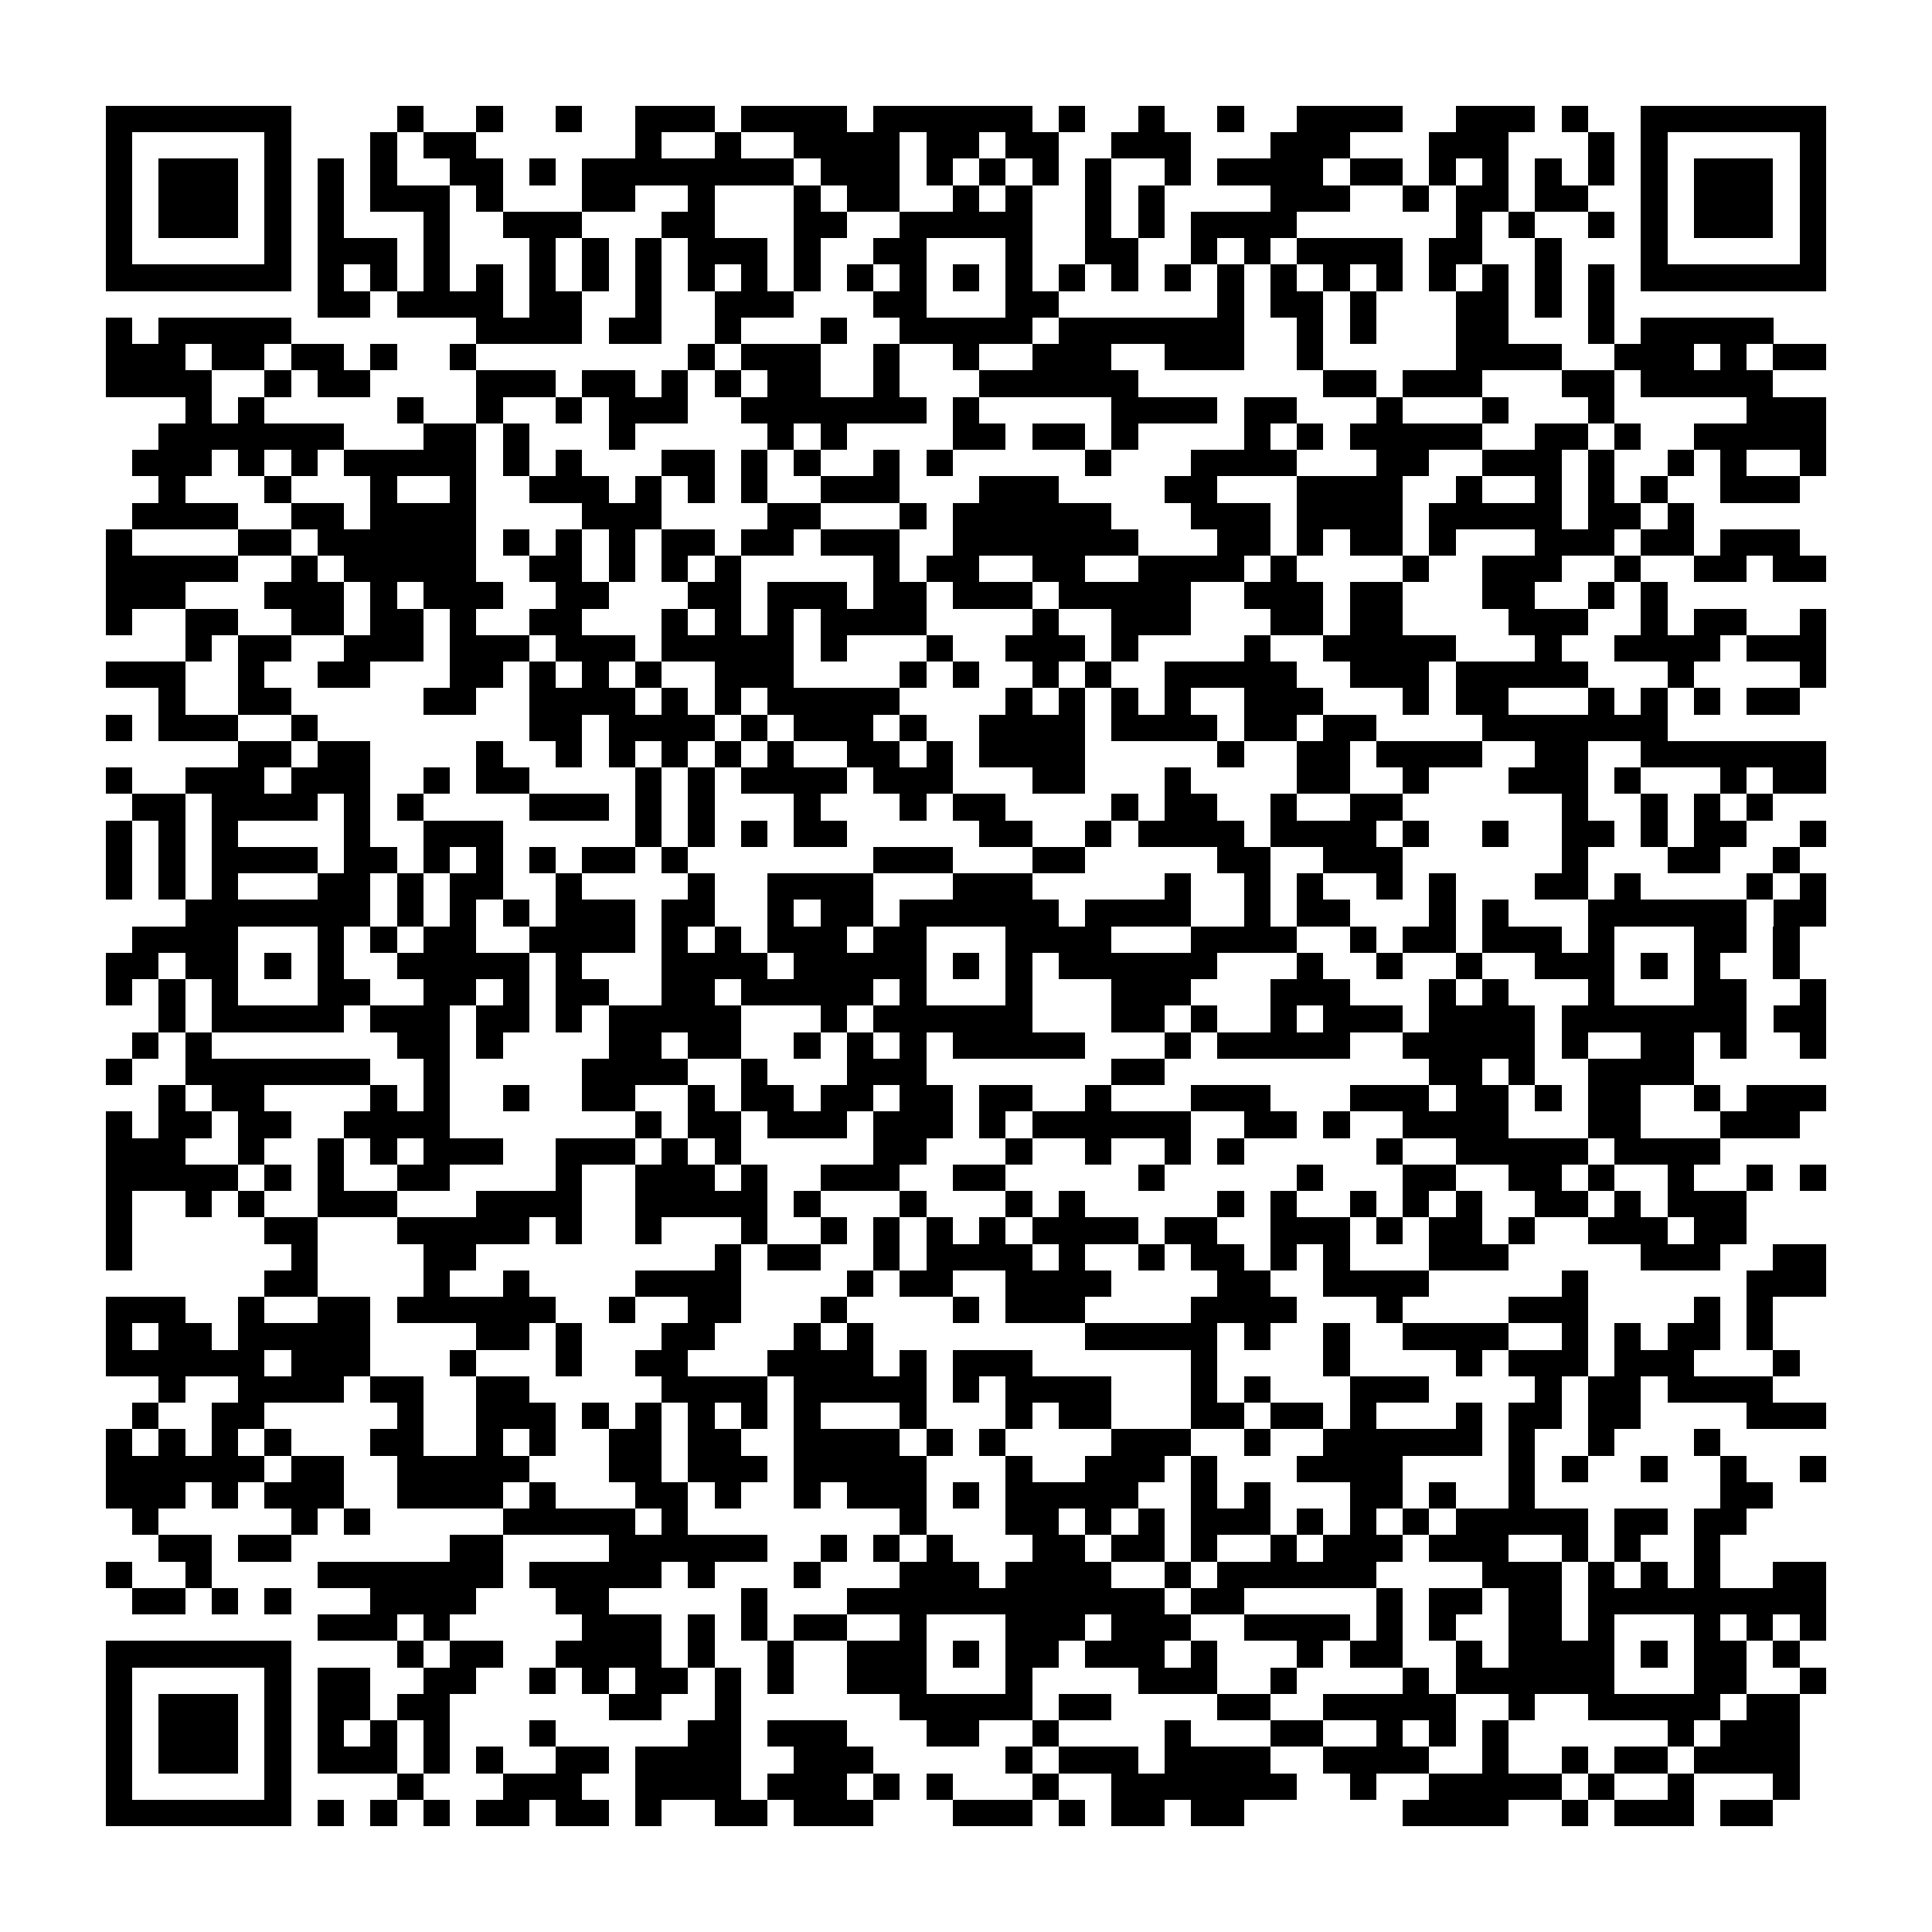 <?xml version="1.0" encoding="utf-8"?><!DOCTYPE svg PUBLIC "-//W3C//DTD SVG 1.1//EN" "http://www.w3.org/Graphics/SVG/1.1/DTD/svg11.dtd"><svg xmlns="http://www.w3.org/2000/svg" viewBox="0 0 73 73" shape-rendering="crispEdges"><path fill="#ffffff" d="M0 0h73v73H0z"/><path stroke="#000000" d="M4 4.5h7m4 0h1m2 0h1m2 0h1m2 0h3m1 0h4m1 0h6m1 0h1m2 0h1m2 0h1m2 0h4m2 0h3m1 0h1m2 0h7M4 5.5h1m5 0h1m3 0h1m1 0h2m6 0h1m2 0h1m2 0h4m1 0h2m1 0h2m2 0h3m3 0h3m3 0h3m3 0h1m1 0h1m5 0h1M4 6.5h1m1 0h3m1 0h1m1 0h1m1 0h1m2 0h2m1 0h1m1 0h8m1 0h3m1 0h1m1 0h1m1 0h1m1 0h1m2 0h1m1 0h4m1 0h2m1 0h1m1 0h1m1 0h1m1 0h1m1 0h1m1 0h3m1 0h1M4 7.5h1m1 0h3m1 0h1m1 0h1m1 0h3m1 0h1m3 0h2m2 0h1m3 0h1m1 0h2m2 0h1m1 0h1m2 0h1m1 0h1m4 0h3m2 0h1m1 0h2m1 0h2m2 0h1m1 0h3m1 0h1M4 8.5h1m1 0h3m1 0h1m1 0h1m3 0h1m2 0h3m3 0h2m3 0h2m2 0h5m2 0h1m1 0h1m1 0h4m6 0h1m1 0h1m2 0h1m1 0h1m1 0h3m1 0h1M4 9.5h1m5 0h1m1 0h3m1 0h1m3 0h1m1 0h1m1 0h1m1 0h3m1 0h1m2 0h2m3 0h1m2 0h2m2 0h1m1 0h1m1 0h4m1 0h2m2 0h1m3 0h1m5 0h1M4 10.5h7m1 0h1m1 0h1m1 0h1m1 0h1m1 0h1m1 0h1m1 0h1m1 0h1m1 0h1m1 0h1m1 0h1m1 0h1m1 0h1m1 0h1m1 0h1m1 0h1m1 0h1m1 0h1m1 0h1m1 0h1m1 0h1m1 0h1m1 0h1m1 0h1m1 0h1m1 0h7M12 11.5h2m1 0h4m1 0h2m2 0h1m2 0h3m3 0h2m3 0h2m6 0h1m1 0h2m1 0h1m3 0h2m1 0h1m1 0h1M4 12.5h1m1 0h5m7 0h4m1 0h2m2 0h1m3 0h1m2 0h5m1 0h7m2 0h1m1 0h1m3 0h2m3 0h1m1 0h5M4 13.5h3m1 0h2m1 0h2m1 0h1m2 0h1m8 0h1m1 0h3m2 0h1m2 0h1m2 0h3m2 0h3m2 0h1m5 0h4m2 0h3m1 0h1m1 0h2M4 14.5h4m2 0h1m1 0h2m4 0h3m1 0h2m1 0h1m1 0h1m1 0h2m2 0h1m3 0h6m7 0h2m1 0h3m3 0h2m1 0h5M7 15.5h1m1 0h1m5 0h1m2 0h1m2 0h1m1 0h3m2 0h7m1 0h1m5 0h4m1 0h2m3 0h1m3 0h1m3 0h1m5 0h3M6 16.5h7m3 0h2m1 0h1m3 0h1m5 0h1m1 0h1m4 0h2m1 0h2m1 0h1m4 0h1m1 0h1m1 0h5m2 0h2m1 0h1m2 0h5M5 17.5h3m1 0h1m1 0h1m1 0h5m1 0h1m1 0h1m3 0h2m1 0h1m1 0h1m2 0h1m1 0h1m5 0h1m3 0h4m3 0h2m2 0h3m1 0h1m2 0h1m1 0h1m2 0h1M6 18.5h1m3 0h1m3 0h1m2 0h1m2 0h3m1 0h1m1 0h1m1 0h1m2 0h3m3 0h3m4 0h2m3 0h4m2 0h1m2 0h1m1 0h1m1 0h1m2 0h3M5 19.5h4m2 0h2m1 0h4m4 0h3m4 0h2m3 0h1m1 0h6m3 0h3m1 0h4m1 0h5m1 0h2m1 0h1M4 20.5h1m4 0h2m1 0h6m1 0h1m1 0h1m1 0h1m1 0h2m1 0h2m1 0h3m2 0h7m3 0h2m1 0h1m1 0h2m1 0h1m3 0h3m1 0h2m1 0h3M4 21.5h5m2 0h1m1 0h5m2 0h2m1 0h1m1 0h1m1 0h1m5 0h1m1 0h2m2 0h2m2 0h4m1 0h1m4 0h1m2 0h3m2 0h1m2 0h2m1 0h2M4 22.5h3m3 0h3m1 0h1m1 0h3m2 0h2m3 0h2m1 0h3m1 0h2m1 0h3m1 0h5m2 0h3m1 0h2m3 0h2m2 0h1m1 0h1M4 23.5h1m2 0h2m2 0h2m1 0h2m1 0h1m2 0h2m3 0h1m1 0h1m1 0h1m1 0h4m4 0h1m2 0h3m3 0h2m1 0h2m4 0h3m2 0h1m1 0h2m2 0h1M7 24.5h1m1 0h2m2 0h3m1 0h3m1 0h3m1 0h5m1 0h1m3 0h1m2 0h3m1 0h1m4 0h1m2 0h5m3 0h1m2 0h4m1 0h3M4 25.5h3m2 0h1m2 0h2m3 0h2m1 0h1m1 0h1m1 0h1m2 0h3m4 0h1m1 0h1m2 0h1m1 0h1m2 0h5m2 0h3m1 0h5m3 0h1m4 0h1M6 26.5h1m2 0h2m5 0h2m2 0h4m1 0h1m1 0h1m1 0h5m4 0h1m1 0h1m1 0h1m1 0h1m2 0h3m3 0h1m1 0h2m3 0h1m1 0h1m1 0h1m1 0h2M4 27.5h1m1 0h3m2 0h1m8 0h2m1 0h4m1 0h1m1 0h3m1 0h1m2 0h4m1 0h4m1 0h2m1 0h2m4 0h7M9 28.5h2m1 0h2m4 0h1m2 0h1m1 0h1m1 0h1m1 0h1m1 0h1m2 0h2m1 0h1m1 0h4m5 0h1m2 0h2m1 0h4m2 0h2m2 0h7M4 29.5h1m2 0h3m1 0h3m2 0h1m1 0h2m4 0h1m1 0h1m1 0h4m1 0h3m3 0h2m3 0h1m4 0h2m2 0h1m3 0h3m1 0h1m3 0h1m1 0h2M5 30.5h2m1 0h4m1 0h1m1 0h1m4 0h3m1 0h1m1 0h1m3 0h1m3 0h1m1 0h2m4 0h1m1 0h2m2 0h1m2 0h2m6 0h1m2 0h1m1 0h1m1 0h1M4 31.5h1m1 0h1m1 0h1m4 0h1m2 0h3m5 0h1m1 0h1m1 0h1m1 0h2m5 0h2m2 0h1m1 0h4m1 0h4m1 0h1m2 0h1m2 0h2m1 0h1m1 0h2m2 0h1M4 32.5h1m1 0h1m1 0h4m1 0h2m1 0h1m1 0h1m1 0h1m1 0h2m1 0h1m7 0h3m3 0h2m5 0h2m2 0h3m6 0h1m3 0h2m2 0h1M4 33.5h1m1 0h1m1 0h1m3 0h2m1 0h1m1 0h2m2 0h1m4 0h1m2 0h4m3 0h3m5 0h1m2 0h1m1 0h1m2 0h1m1 0h1m3 0h2m1 0h1m4 0h1m1 0h1M7 34.5h7m1 0h1m1 0h1m1 0h1m1 0h3m1 0h2m2 0h1m1 0h2m1 0h6m1 0h4m2 0h1m1 0h2m3 0h1m1 0h1m3 0h6m1 0h2M5 35.5h4m3 0h1m1 0h1m1 0h2m2 0h4m1 0h1m1 0h1m1 0h3m1 0h2m3 0h4m3 0h4m2 0h1m1 0h2m1 0h3m1 0h1m3 0h2m1 0h1M4 36.5h2m1 0h2m1 0h1m1 0h1m2 0h5m1 0h1m3 0h4m1 0h5m1 0h1m1 0h1m1 0h6m3 0h1m2 0h1m2 0h1m2 0h3m1 0h1m1 0h1m2 0h1M4 37.5h1m1 0h1m1 0h1m3 0h2m2 0h2m1 0h1m1 0h2m2 0h2m1 0h5m1 0h1m3 0h1m3 0h3m3 0h3m3 0h1m1 0h1m3 0h1m3 0h2m2 0h1M6 38.5h1m1 0h5m1 0h3m1 0h2m1 0h1m1 0h5m3 0h1m1 0h6m3 0h2m1 0h1m2 0h1m1 0h3m1 0h4m1 0h7m1 0h2M5 39.5h1m1 0h1m7 0h2m1 0h1m4 0h2m1 0h2m2 0h1m1 0h1m1 0h1m1 0h5m3 0h1m1 0h5m2 0h5m1 0h1m2 0h2m1 0h1m2 0h1M4 40.5h1m2 0h7m2 0h1m5 0h4m2 0h1m3 0h3m7 0h2m10 0h2m1 0h1m2 0h4M6 41.5h1m1 0h2m4 0h1m1 0h1m2 0h1m2 0h2m2 0h1m1 0h2m1 0h2m1 0h2m1 0h2m2 0h1m3 0h3m3 0h3m1 0h2m1 0h1m1 0h2m2 0h1m1 0h3M4 42.5h1m1 0h2m1 0h2m2 0h4m7 0h1m1 0h2m1 0h3m1 0h3m1 0h1m1 0h6m2 0h2m1 0h1m2 0h4m3 0h2m3 0h3M4 43.5h3m2 0h1m2 0h1m1 0h1m1 0h3m2 0h3m1 0h1m1 0h1m5 0h2m3 0h1m2 0h1m2 0h1m1 0h1m5 0h1m2 0h5m1 0h4M4 44.5h5m1 0h1m1 0h1m2 0h2m4 0h1m2 0h3m1 0h1m2 0h3m2 0h2m5 0h1m5 0h1m3 0h2m2 0h2m1 0h1m2 0h1m2 0h1m1 0h1M4 45.5h1m2 0h1m1 0h1m2 0h3m3 0h4m2 0h5m1 0h1m3 0h1m3 0h1m1 0h1m5 0h1m1 0h1m2 0h1m1 0h1m1 0h1m2 0h2m1 0h1m1 0h3M4 46.5h1m5 0h2m3 0h5m1 0h1m2 0h1m3 0h1m2 0h1m1 0h1m1 0h1m1 0h1m1 0h4m1 0h2m2 0h3m1 0h1m1 0h2m1 0h1m2 0h3m1 0h2M4 47.5h1m6 0h1m4 0h2m9 0h1m1 0h2m2 0h1m1 0h4m1 0h1m2 0h1m1 0h2m1 0h1m1 0h1m3 0h3m5 0h3m2 0h2M10 48.5h2m4 0h1m2 0h1m4 0h4m4 0h1m1 0h2m2 0h4m4 0h2m2 0h4m5 0h1m6 0h3M4 49.5h3m2 0h1m2 0h2m1 0h6m2 0h1m2 0h2m3 0h1m4 0h1m1 0h3m4 0h4m3 0h1m4 0h3m4 0h1m1 0h1M4 50.5h1m1 0h2m1 0h5m4 0h2m1 0h1m3 0h2m3 0h1m1 0h1m8 0h5m1 0h1m2 0h1m2 0h4m2 0h1m1 0h1m1 0h2m1 0h1M4 51.5h6m1 0h3m3 0h1m3 0h1m2 0h2m3 0h4m1 0h1m1 0h3m6 0h1m4 0h1m4 0h1m1 0h3m1 0h3m3 0h1M6 52.5h1m2 0h4m1 0h2m2 0h2m5 0h4m1 0h5m1 0h1m1 0h4m3 0h1m1 0h1m3 0h3m4 0h1m1 0h2m1 0h4M5 53.5h1m2 0h2m5 0h1m2 0h3m1 0h1m1 0h1m1 0h1m1 0h1m1 0h1m3 0h1m3 0h1m1 0h2m3 0h2m1 0h2m1 0h1m3 0h1m1 0h2m1 0h2m4 0h3M4 54.5h1m1 0h1m1 0h1m1 0h1m3 0h2m2 0h1m1 0h1m2 0h2m1 0h2m2 0h4m1 0h1m1 0h1m4 0h3m2 0h1m2 0h6m1 0h1m2 0h1m3 0h1M4 55.5h6m1 0h2m2 0h5m3 0h2m1 0h3m1 0h5m3 0h1m2 0h3m1 0h1m3 0h4m4 0h1m1 0h1m2 0h1m2 0h1m2 0h1M4 56.5h3m1 0h1m1 0h3m2 0h4m1 0h1m3 0h2m1 0h1m2 0h1m1 0h3m1 0h1m1 0h5m2 0h1m1 0h1m3 0h2m1 0h1m2 0h1m7 0h2M5 57.5h1m5 0h1m1 0h1m5 0h5m1 0h1m8 0h1m3 0h2m1 0h1m1 0h1m1 0h3m1 0h1m1 0h1m1 0h1m1 0h5m1 0h2m1 0h2M6 58.5h2m1 0h2m6 0h2m4 0h6m2 0h1m1 0h1m1 0h1m3 0h2m1 0h2m1 0h1m2 0h1m1 0h3m1 0h3m2 0h1m1 0h1m2 0h1M4 59.5h1m2 0h1m4 0h7m1 0h5m1 0h1m3 0h1m3 0h3m1 0h4m2 0h1m1 0h6m4 0h3m1 0h1m1 0h1m1 0h1m2 0h2M5 60.5h2m1 0h1m1 0h1m3 0h4m3 0h2m5 0h1m3 0h12m1 0h2m5 0h1m1 0h2m1 0h2m1 0h9M12 61.5h3m1 0h1m5 0h3m1 0h1m1 0h1m1 0h2m2 0h1m3 0h3m1 0h3m2 0h4m1 0h1m1 0h1m2 0h2m1 0h1m3 0h1m1 0h1m1 0h1M4 62.5h7m4 0h1m1 0h2m2 0h4m1 0h1m2 0h1m2 0h3m1 0h1m1 0h2m1 0h3m1 0h1m3 0h1m1 0h2m2 0h1m1 0h4m1 0h1m1 0h2m1 0h1M4 63.5h1m5 0h1m1 0h2m2 0h2m2 0h1m1 0h1m1 0h2m1 0h1m1 0h1m2 0h3m3 0h1m4 0h3m2 0h1m4 0h1m1 0h6m3 0h2m2 0h1M4 64.5h1m1 0h3m1 0h1m1 0h2m1 0h2m6 0h2m2 0h1m6 0h5m1 0h2m4 0h2m2 0h5m2 0h1m2 0h5m1 0h2M4 65.5h1m1 0h3m1 0h1m1 0h1m1 0h1m1 0h1m3 0h1m5 0h2m1 0h3m3 0h2m2 0h1m4 0h1m3 0h2m2 0h1m1 0h1m1 0h1m6 0h1m1 0h3M4 66.5h1m1 0h3m1 0h1m1 0h3m1 0h1m1 0h1m2 0h2m1 0h4m2 0h3m5 0h1m1 0h3m1 0h4m2 0h4m2 0h1m2 0h1m1 0h2m1 0h4M4 67.5h1m5 0h1m4 0h1m3 0h3m2 0h4m1 0h3m1 0h1m1 0h1m3 0h1m2 0h7m2 0h1m2 0h5m1 0h1m2 0h1m3 0h1M4 68.5h7m1 0h1m1 0h1m1 0h1m1 0h2m1 0h2m1 0h1m2 0h2m1 0h3m3 0h3m1 0h1m1 0h2m1 0h2m6 0h4m2 0h1m1 0h3m1 0h2"/></svg>
